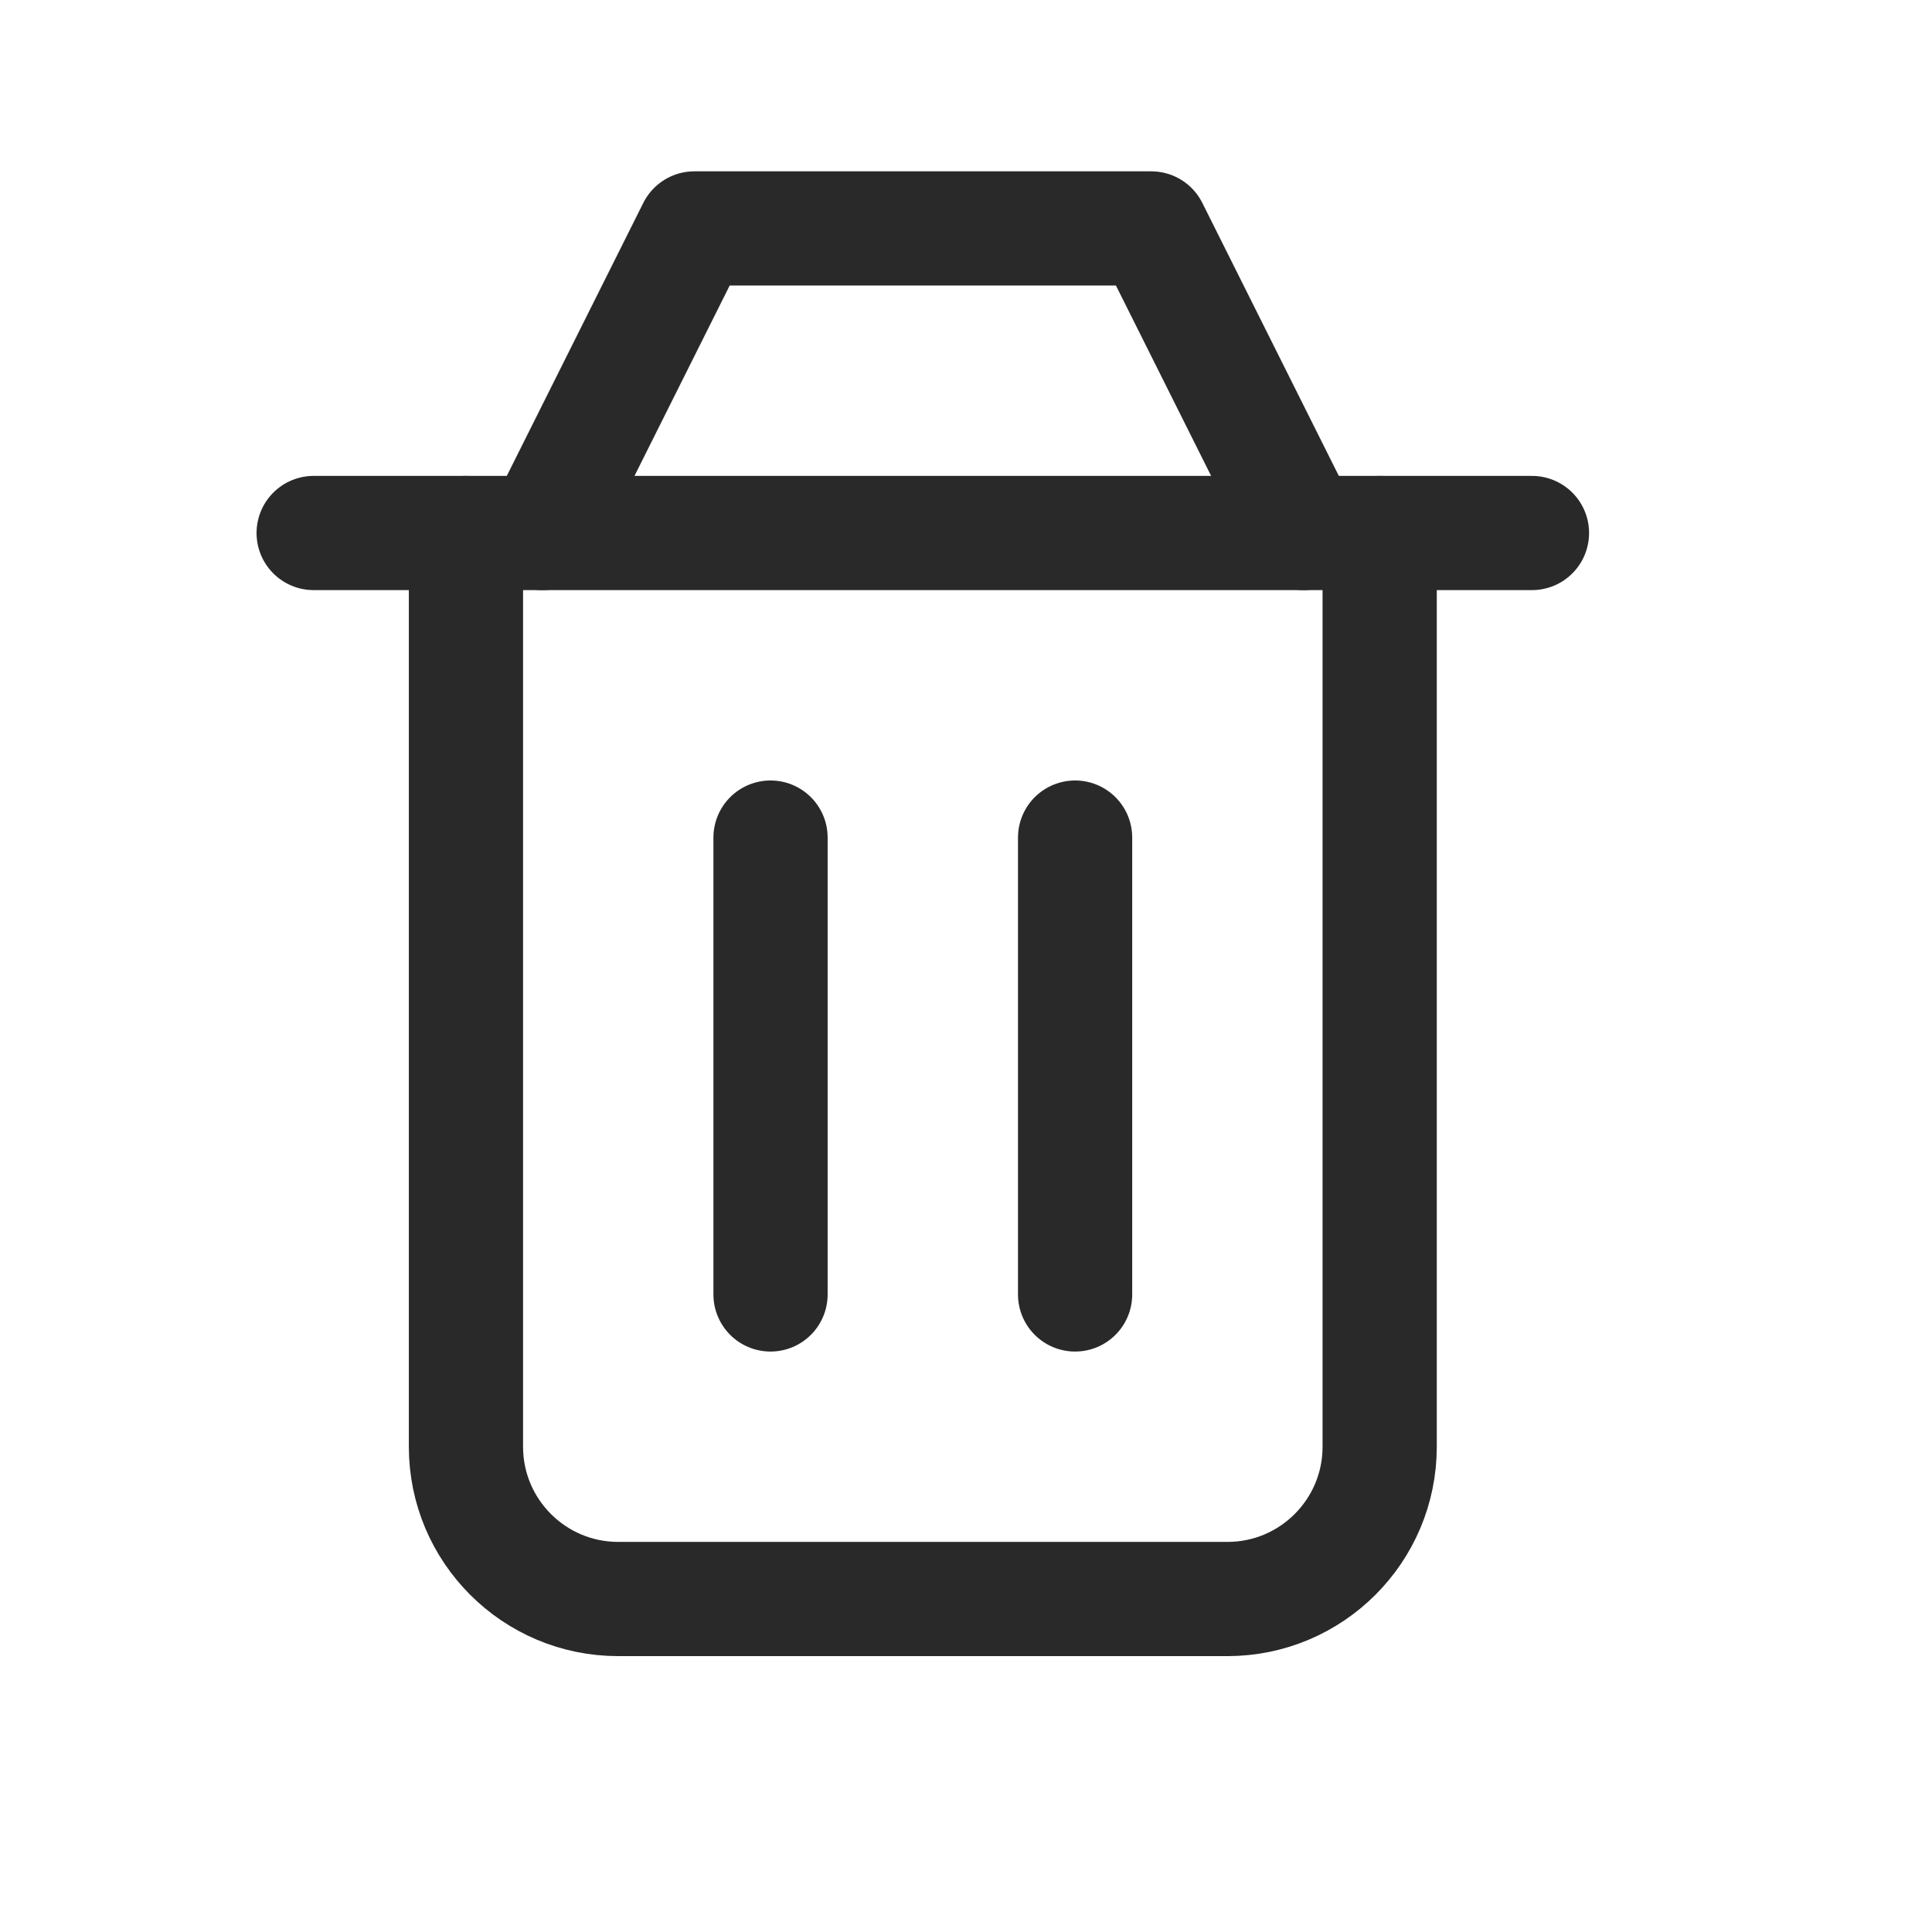 <svg width="17" height="17" viewBox="0 0 17 17" fill="none" xmlns="http://www.w3.org/2000/svg">
<g clip-path="url(#clip0_283_1736)">
<path d="M9.46 7.37V11.39" stroke="#292929" stroke-width="1.005" stroke-linecap="round" stroke-linejoin="round"/>
<path d="M6.78 7.37V11.39" stroke="#292929" stroke-width="1.005" stroke-linecap="round" stroke-linejoin="round"/>
<path d="M4.1 4.69V12.73C4.1 13.47 4.7 14.07 5.44 14.07H10.8C11.54 14.07 12.14 13.47 12.14 12.73V4.69" stroke="#292929" stroke-width="1.005" stroke-linecap="round" stroke-linejoin="round"/>
<path d="M2.76 4.69H13.48" stroke="#292929" stroke-width="1.005" stroke-linecap="round" stroke-linejoin="round"/>
<path d="M4.77 4.69L6.11 2.01H10.13L11.47 4.69" stroke="#292929" stroke-width="1.005" stroke-linecap="round" stroke-linejoin="round"/>
</g>
<defs>
<clipPath id="clip0_283_1736">
<rect width="16.08" height="16.08" fill="white" transform="translate(0.08)"/>
</clipPath>
</defs>
</svg>
